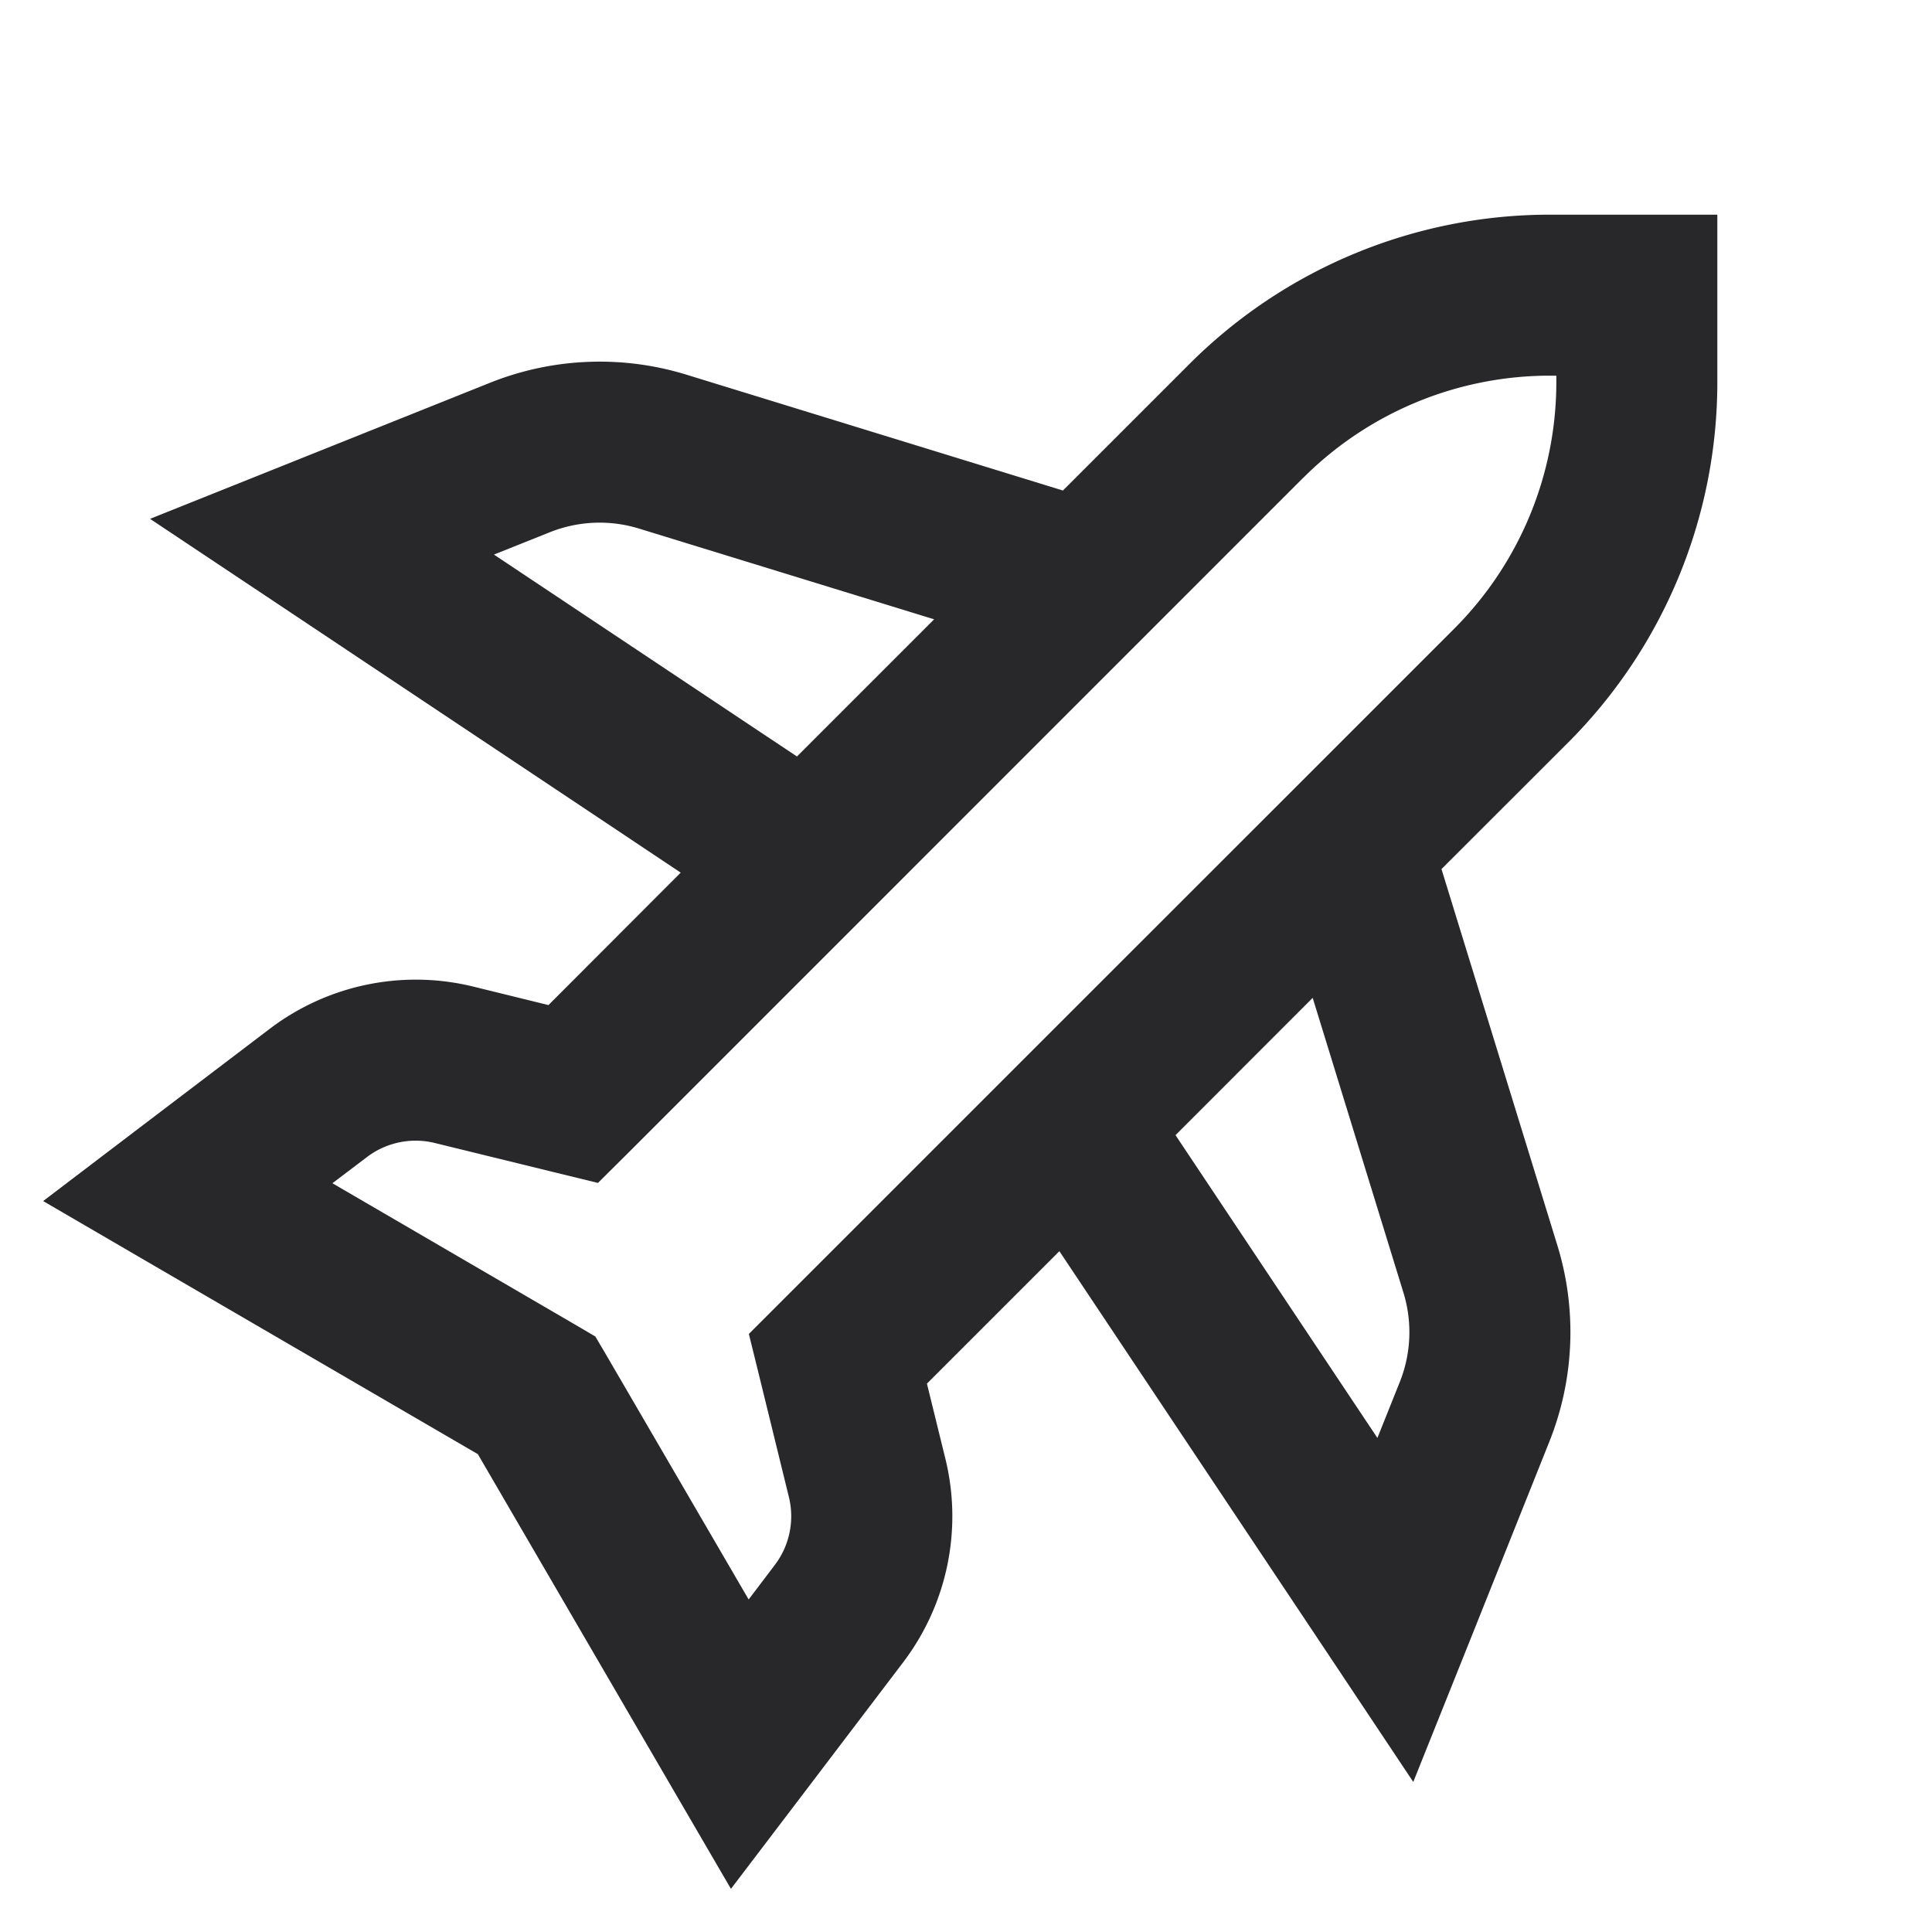 <svg xmlns="http://www.w3.org/2000/svg" style="color: transparent; fill: #28282A;" viewBox="0 0 18 18"><path clip-rule="evenodd" d="M12.142 4.452A3.25 3.25 0 0114.44 3.5h.06v.06a3.25 3.25 0 01-.952 2.298l-.617.617-.88.88L9.455 9.95l-.434.434-1.745 1.745-.299.299.101.41.272 1.11a.75.75 0 01-.131.632l-.244.322-1.328-2.28-.1-.17-.17-.1-2.28-1.328.322-.244a.75.75 0 01.632-.131l1.11.272.41.1.3-.298 6.27-6.271zM9.87 11.657l-1.234 1.234.172.7a2.25 2.25 0 01-.394 1.897l-.924 1.216-.68.894-.565-.97-1.793-3.08-3.08-1.793-.97-.565.894-.68 1.216-.924a2.25 2.25 0 011.898-.394l.7.172L6.342 8.13 2.584 5.624l-1.186-.79 1.324-.53 1.844-.738a2.75 2.75 0 011.83-.075L9.903 4.57l1.179-1.179A4.75 4.75 0 0114.44 2H16v1.56c0 1.26-.5 2.468-1.391 3.359L13.43 8.097l1.08 3.507a2.75 2.75 0 01-.076 1.83l-.737 1.845-.53 1.323-.79-1.186-2.507-3.759zm1.082-1.081l1.278-1.279.846 2.748a1.25 1.25 0 01-.035.832l-.208.52-1.881-2.821zm-5.83-5.617a1.25 1.25 0 01.833-.034l2.748.845-1.278 1.278-2.823-1.881.52-.208z" fill-rule="evenodd"></path></svg>